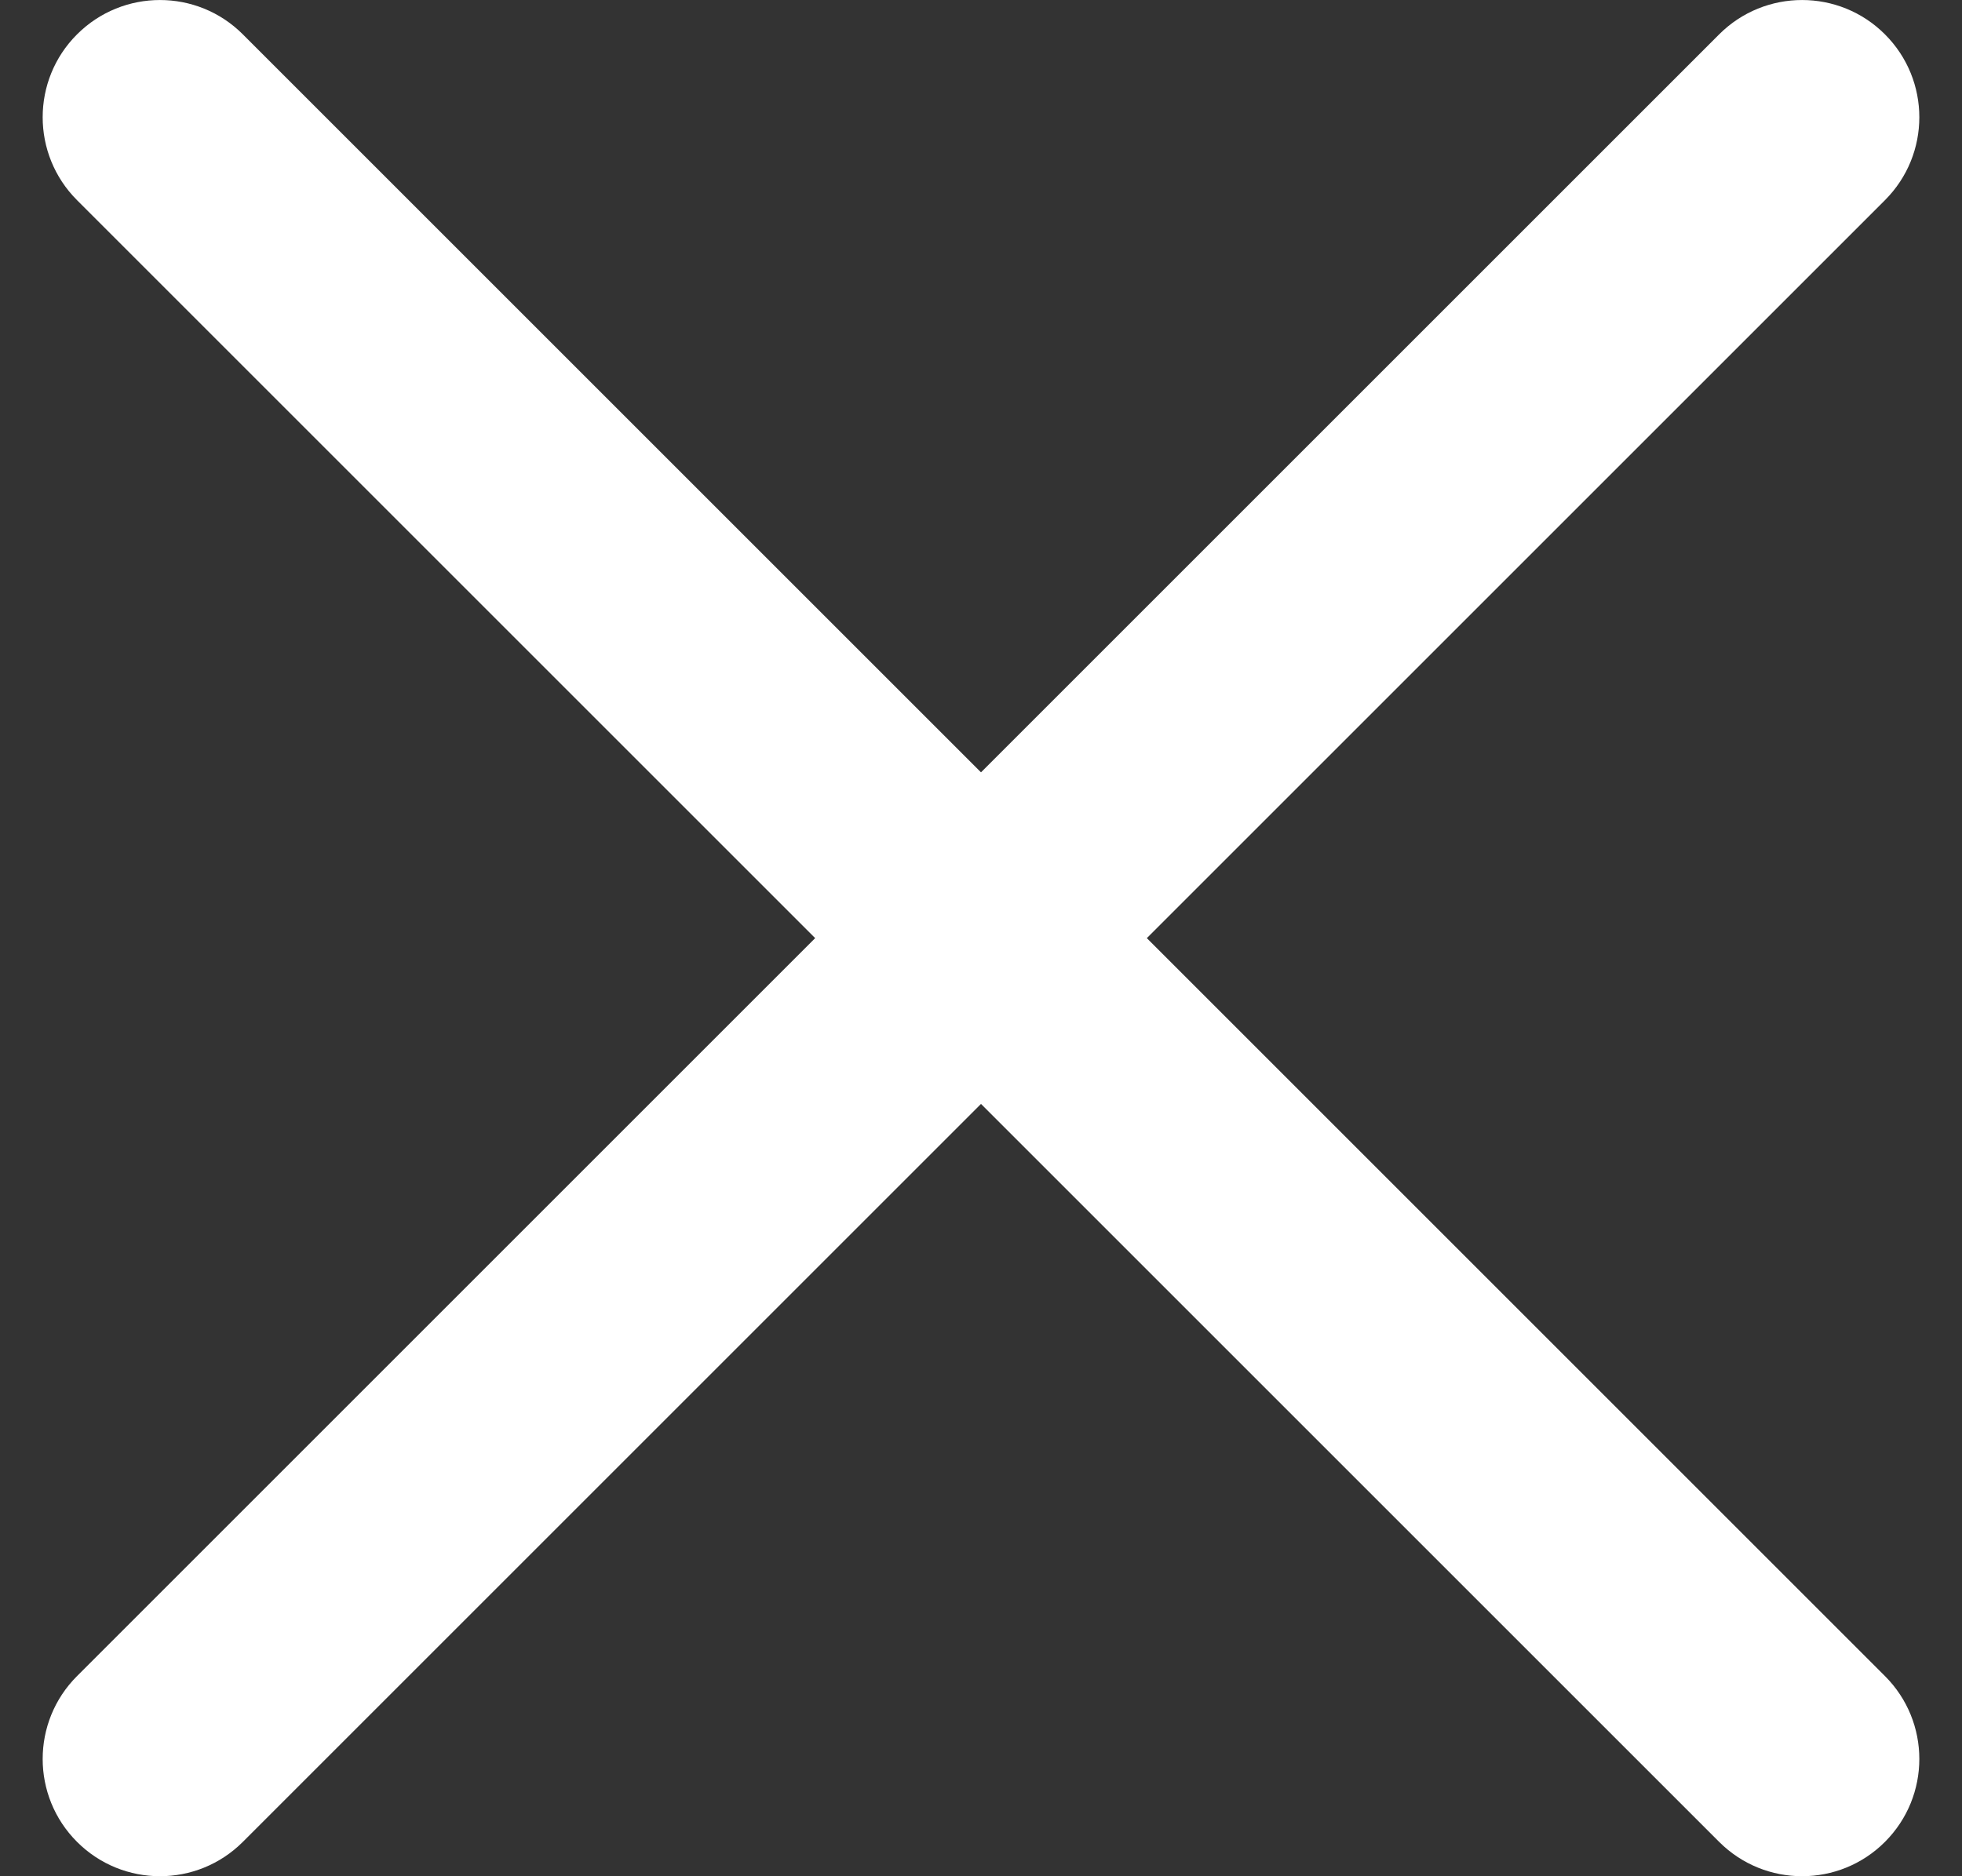 <?xml version="1.0" encoding="UTF-8" standalone="no"?>
<svg width="23px" height="22px" viewBox="0 0 23 22" version="1.1" xmlns="http://www.w3.org/2000/svg" xmlns:xlink="http://www.w3.org/1999/xlink" xmlns:sketch="http://www.bohemiancoding.com/sketch/ns">
    <rect x="0" y="0" width="23" height="22" fill="#333333" stroke="none"/>
    <!-- Generator: Sketch 3.3 (11970) - http://www.bohemiancoding.com/sketch -->
    <title>menu</title>
    <desc>Created with Sketch.</desc>
    <defs></defs>
    <g id="mobile" stroke="none" stroke-width="1" fill="none" fill-rule="evenodd" sketch:type="MSPage">
        <g id="hamburger-menu" sketch:type="MSArtboardGroup" transform="translate(-278, -14)" fill="#FFFFFF">
            <path d="M300.097,33.653 L291.444,25 L300.097,16.347 C300.634,15.81 300.634,14.94 300.097,14.403 C299.561,13.866 298.69,13.866 298.153,14.403 L289.5,23.056 L280.847,14.403 C280.311,13.866 279.44,13.866 278.903,14.403 C278.366,14.939 278.366,15.81 278.903,16.347 L287.556,25 L278.903,33.653 C278.366,34.19 278.366,35.06 278.903,35.597 C279.44,36.134 280.31,36.134 280.847,35.597 L289.5,26.944 L298.153,35.597 C298.69,36.134 299.561,36.134 300.097,35.597 C300.634,35.06 300.634,34.19 300.097,33.653 L300.097,33.653 Z" id="menu" sketch:type="MSShapeGroup"></path>
        </g>
    </g>
</svg>
